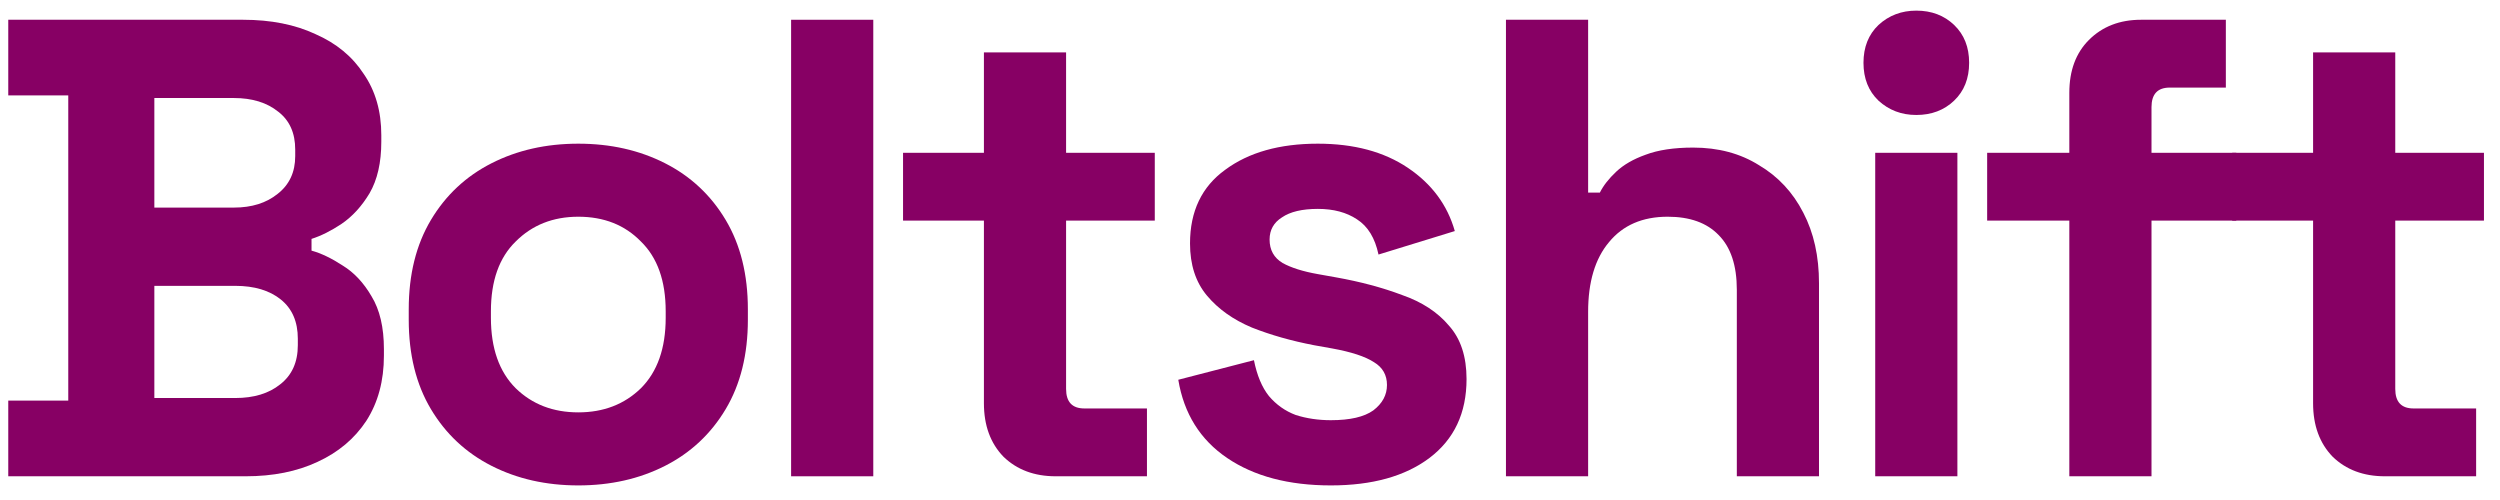<svg width="115" height="23" viewBox="0 0 115 23" fill="none" xmlns="http://www.w3.org/2000/svg">
<g id="Logotype">
<path d="M0.38 21.909V18.429H3.14V4.389H0.38V0.909H11.18C12.46 0.909 13.57 1.129 14.51 1.569C15.47 1.989 16.21 2.599 16.73 3.399C17.27 4.179 17.54 5.119 17.54 6.219V6.519C17.54 7.479 17.36 8.269 17 8.889C16.64 9.489 16.21 9.959 15.71 10.299C15.23 10.619 14.77 10.849 14.33 10.989V11.529C14.77 11.649 15.25 11.879 15.77 12.219C16.29 12.539 16.73 13.009 17.09 13.629C17.47 14.249 17.66 15.059 17.66 16.059V16.359C17.66 17.519 17.39 18.519 16.85 19.359C16.31 20.179 15.56 20.809 14.6 21.249C13.66 21.689 12.56 21.909 11.3 21.909H0.38ZM7.1 18.309H10.82C11.68 18.309 12.37 18.099 12.89 17.679C13.43 17.259 13.7 16.659 13.7 15.879V15.579C13.7 14.799 13.44 14.199 12.92 13.779C12.4 13.359 11.7 13.149 10.82 13.149H7.1V18.309ZM7.1 9.549H10.76C11.58 9.549 12.25 9.339 12.77 8.919C13.31 8.499 13.58 7.919 13.58 7.179V6.879C13.58 6.119 13.32 5.539 12.8 5.139C12.28 4.719 11.6 4.509 10.76 4.509H7.1V9.549Z" fill="#870064"/>
<path d="M26.602 22.329C25.122 22.329 23.792 22.029 22.612 21.429C21.432 20.829 20.502 19.959 19.822 18.819C19.142 17.679 18.802 16.309 18.802 14.709V14.229C18.802 12.629 19.142 11.259 19.822 10.119C20.502 8.979 21.432 8.109 22.612 7.509C23.792 6.909 25.122 6.609 26.602 6.609C28.082 6.609 29.412 6.909 30.592 7.509C31.772 8.109 32.702 8.979 33.382 10.119C34.062 11.259 34.402 12.629 34.402 14.229V14.709C34.402 16.309 34.062 17.679 33.382 18.819C32.702 19.959 31.772 20.829 30.592 21.429C29.412 22.029 28.082 22.329 26.602 22.329ZM26.602 18.969C27.762 18.969 28.722 18.599 29.482 17.859C30.242 17.099 30.622 16.019 30.622 14.619V14.319C30.622 12.919 30.242 11.849 29.482 11.109C28.742 10.349 27.782 9.969 26.602 9.969C25.442 9.969 24.482 10.349 23.722 11.109C22.962 11.849 22.582 12.919 22.582 14.319V14.619C22.582 16.019 22.962 17.099 23.722 17.859C24.482 18.599 25.442 18.969 26.602 18.969Z" fill="#870064"/>
<path d="M36.391 21.909V0.909H40.171V21.909H36.391Z" fill="#870064"/>
<path d="M48.56 21.909C47.58 21.909 46.78 21.609 46.16 21.009C45.56 20.389 45.26 19.569 45.26 18.549V10.149H41.54V7.029H45.26V2.409H49.04V7.029H53.12V10.149H49.04V17.889C49.04 18.489 49.32 18.789 49.88 18.789H52.76V21.909H48.56Z" fill="#870064"/>
<path d="M61.221 22.329C59.281 22.329 57.691 21.909 56.451 21.069C55.211 20.229 54.461 19.029 54.201 17.469L57.681 16.569C57.821 17.269 58.051 17.819 58.371 18.219C58.711 18.619 59.121 18.909 59.601 19.089C60.101 19.249 60.641 19.329 61.221 19.329C62.101 19.329 62.751 19.179 63.171 18.879C63.591 18.559 63.801 18.169 63.801 17.709C63.801 17.249 63.601 16.899 63.201 16.659C62.801 16.399 62.161 16.189 61.281 16.029L60.441 15.879C59.401 15.679 58.451 15.409 57.591 15.069C56.731 14.709 56.041 14.219 55.521 13.599C55.001 12.979 54.741 12.179 54.741 11.199C54.741 9.719 55.281 8.589 56.361 7.809C57.441 7.009 58.861 6.609 60.621 6.609C62.281 6.609 63.661 6.979 64.761 7.719C65.861 8.459 66.581 9.429 66.921 10.629L63.411 11.709C63.251 10.949 62.921 10.409 62.421 10.089C61.941 9.769 61.341 9.609 60.621 9.609C59.901 9.609 59.351 9.739 58.971 9.999C58.591 10.239 58.401 10.579 58.401 11.019C58.401 11.499 58.601 11.859 59.001 12.099C59.401 12.319 59.941 12.489 60.621 12.609L61.461 12.759C62.581 12.959 63.591 13.229 64.491 13.569C65.411 13.889 66.131 14.359 66.651 14.979C67.191 15.579 67.461 16.399 67.461 17.439C67.461 18.999 66.891 20.209 65.751 21.069C64.631 21.909 63.121 22.329 61.221 22.329Z" fill="#870064"/>
<path d="M69.274 21.909V0.909H73.054V8.859H73.594C73.754 8.539 74.004 8.219 74.344 7.899C74.684 7.579 75.134 7.319 75.694 7.119C76.274 6.899 77.004 6.789 77.884 6.789C79.044 6.789 80.054 7.059 80.914 7.599C81.794 8.119 82.474 8.849 82.954 9.789C83.434 10.709 83.674 11.789 83.674 13.029V21.909H79.894V13.329C79.894 12.209 79.614 11.369 79.054 10.809C78.514 10.249 77.734 9.969 76.714 9.969C75.554 9.969 74.654 10.359 74.014 11.139C73.374 11.899 73.054 12.969 73.054 14.349V21.909H69.274Z" fill="#870064"/>
<path d="M86.26 21.909V7.029H90.04V21.909H86.26ZM88.15 5.289C87.47 5.289 86.89 5.069 86.41 4.629C85.95 4.189 85.72 3.609 85.72 2.889C85.72 2.169 85.95 1.589 86.41 1.149C86.89 0.709 87.47 0.489 88.15 0.489C88.85 0.489 89.43 0.709 89.89 1.149C90.35 1.589 90.58 2.169 90.58 2.889C90.58 3.609 90.35 4.189 89.89 4.629C89.43 5.069 88.85 5.289 88.15 5.289Z" fill="#870064"/>
<path d="M95.189 21.909V10.149H91.409V7.029H95.189V4.269C95.189 3.249 95.489 2.439 96.089 1.839C96.709 1.219 97.509 0.909 98.489 0.909H102.389V4.029H99.809C99.249 4.029 98.969 4.329 98.969 4.929V7.029H102.869V10.149H98.969V21.909H95.189Z" fill="#870064"/>
<path d="M109.702 21.909C108.722 21.909 107.922 21.609 107.302 21.009C106.702 20.389 106.402 19.569 106.402 18.549V10.149H102.682V7.029H106.402V2.409H110.182V7.029H114.262V10.149H110.182V17.889C110.182 18.489 110.462 18.789 111.022 18.789H113.902V21.909H109.702Z" fill="#870064"/>
</g>
</svg>
